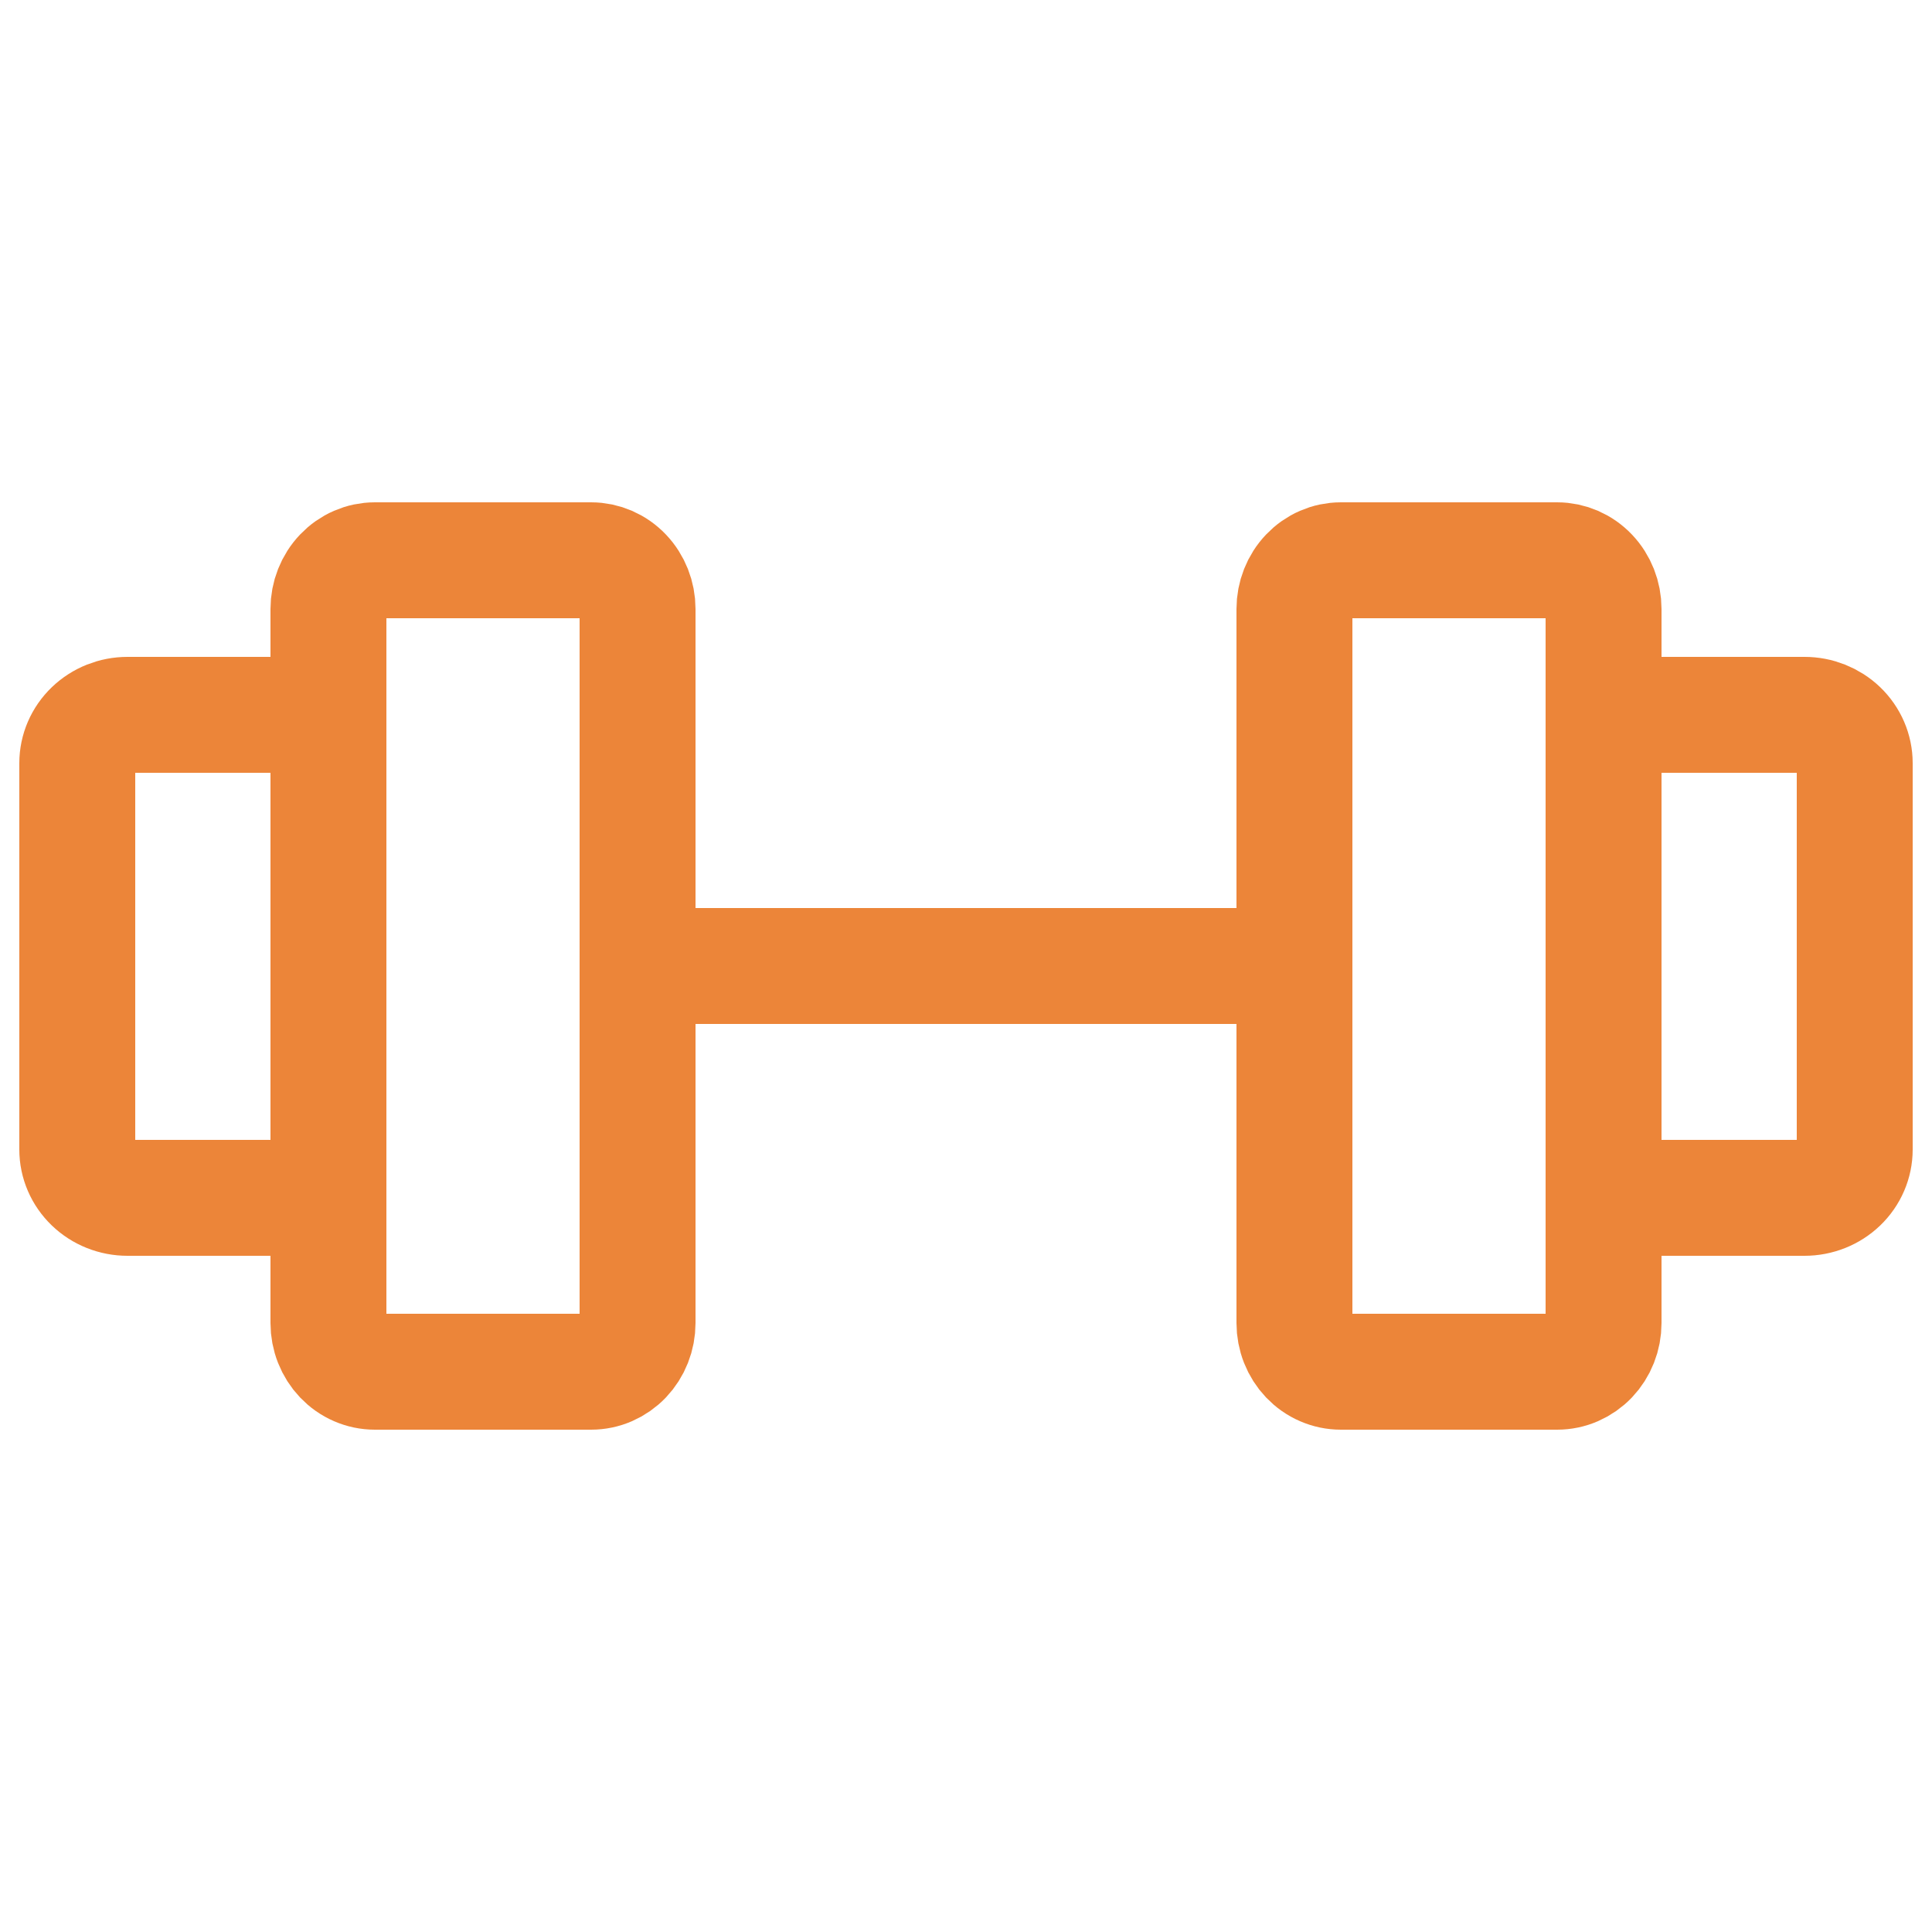 <svg fill="none" height="100" viewBox="0 0 100 100" width="100" xmlns="http://www.w3.org/2000/svg"><g stroke="#ec8539" stroke-linecap="round" stroke-linejoin="round" stroke-width="6"><path d="m30.6 29h-11.2c-.636 0-1.247.266-1.697.738-.45.473-.703 1.114-.703 1.782v36.96c0 .331.062.659.183.964.121.306.297.584.52.818.223.234.487.42.779.546.291.127.603.192.918.192h11.2c.315 0 .627-.065.918-.192.291-.127.556-.312.779-.546.223-.234.4-.512.52-.818.121-.306.183-.633.183-.964v-36.96c0-.668-.253-1.309-.703-1.782-.45-.473-1.061-.738-1.697-.738z"/><path d="m80.6 29h-11.2c-.636 0-1.247.266-1.697.738-.45.473-.703 1.114-.703 1.782v36.96c0 .331.062.659.183.964.121.306.297.584.52.818.223.234.487.42.779.546.291.127.603.192.918.192h11.2c.315 0 .627-.065.918-.192.291-.127.556-.312.779-.546.223-.234.4-.512.52-.818.121-.306.183-.633.183-.964v-36.96c0-.668-.253-1.309-.703-1.782-.45-.473-1.061-.738-1.697-.738z"/><path d="m4 59.5v-20c0-.663.274-1.299.762-1.768.488-.469 1.149-.732 1.838-.732h7.8c.69 0 1.351.263 1.839.732.488.469.761 1.105.761 1.768v20c0 .663-.274 1.299-.761 1.768-.488.469-1.149.732-1.839.732h-7.8c-.69 0-1.351-.263-1.838-.732-.488-.469-.762-1.105-.762-1.768z"/><path d="m96 59.5v-20c0-.663-.274-1.299-.761-1.768-.488-.469-1.149-.732-1.839-.732h-7.8c-.69 0-1.351.263-1.839.732-.488.469-.761 1.105-.761 1.768v20c0 .663.274 1.299.761 1.768.488.469 1.149.732 1.839.732h7.8c.69 0 1.351-.263 1.839-.732.488-.469.761-1.105.761-1.768z"/><path d="m33 50h34"/></g></svg>